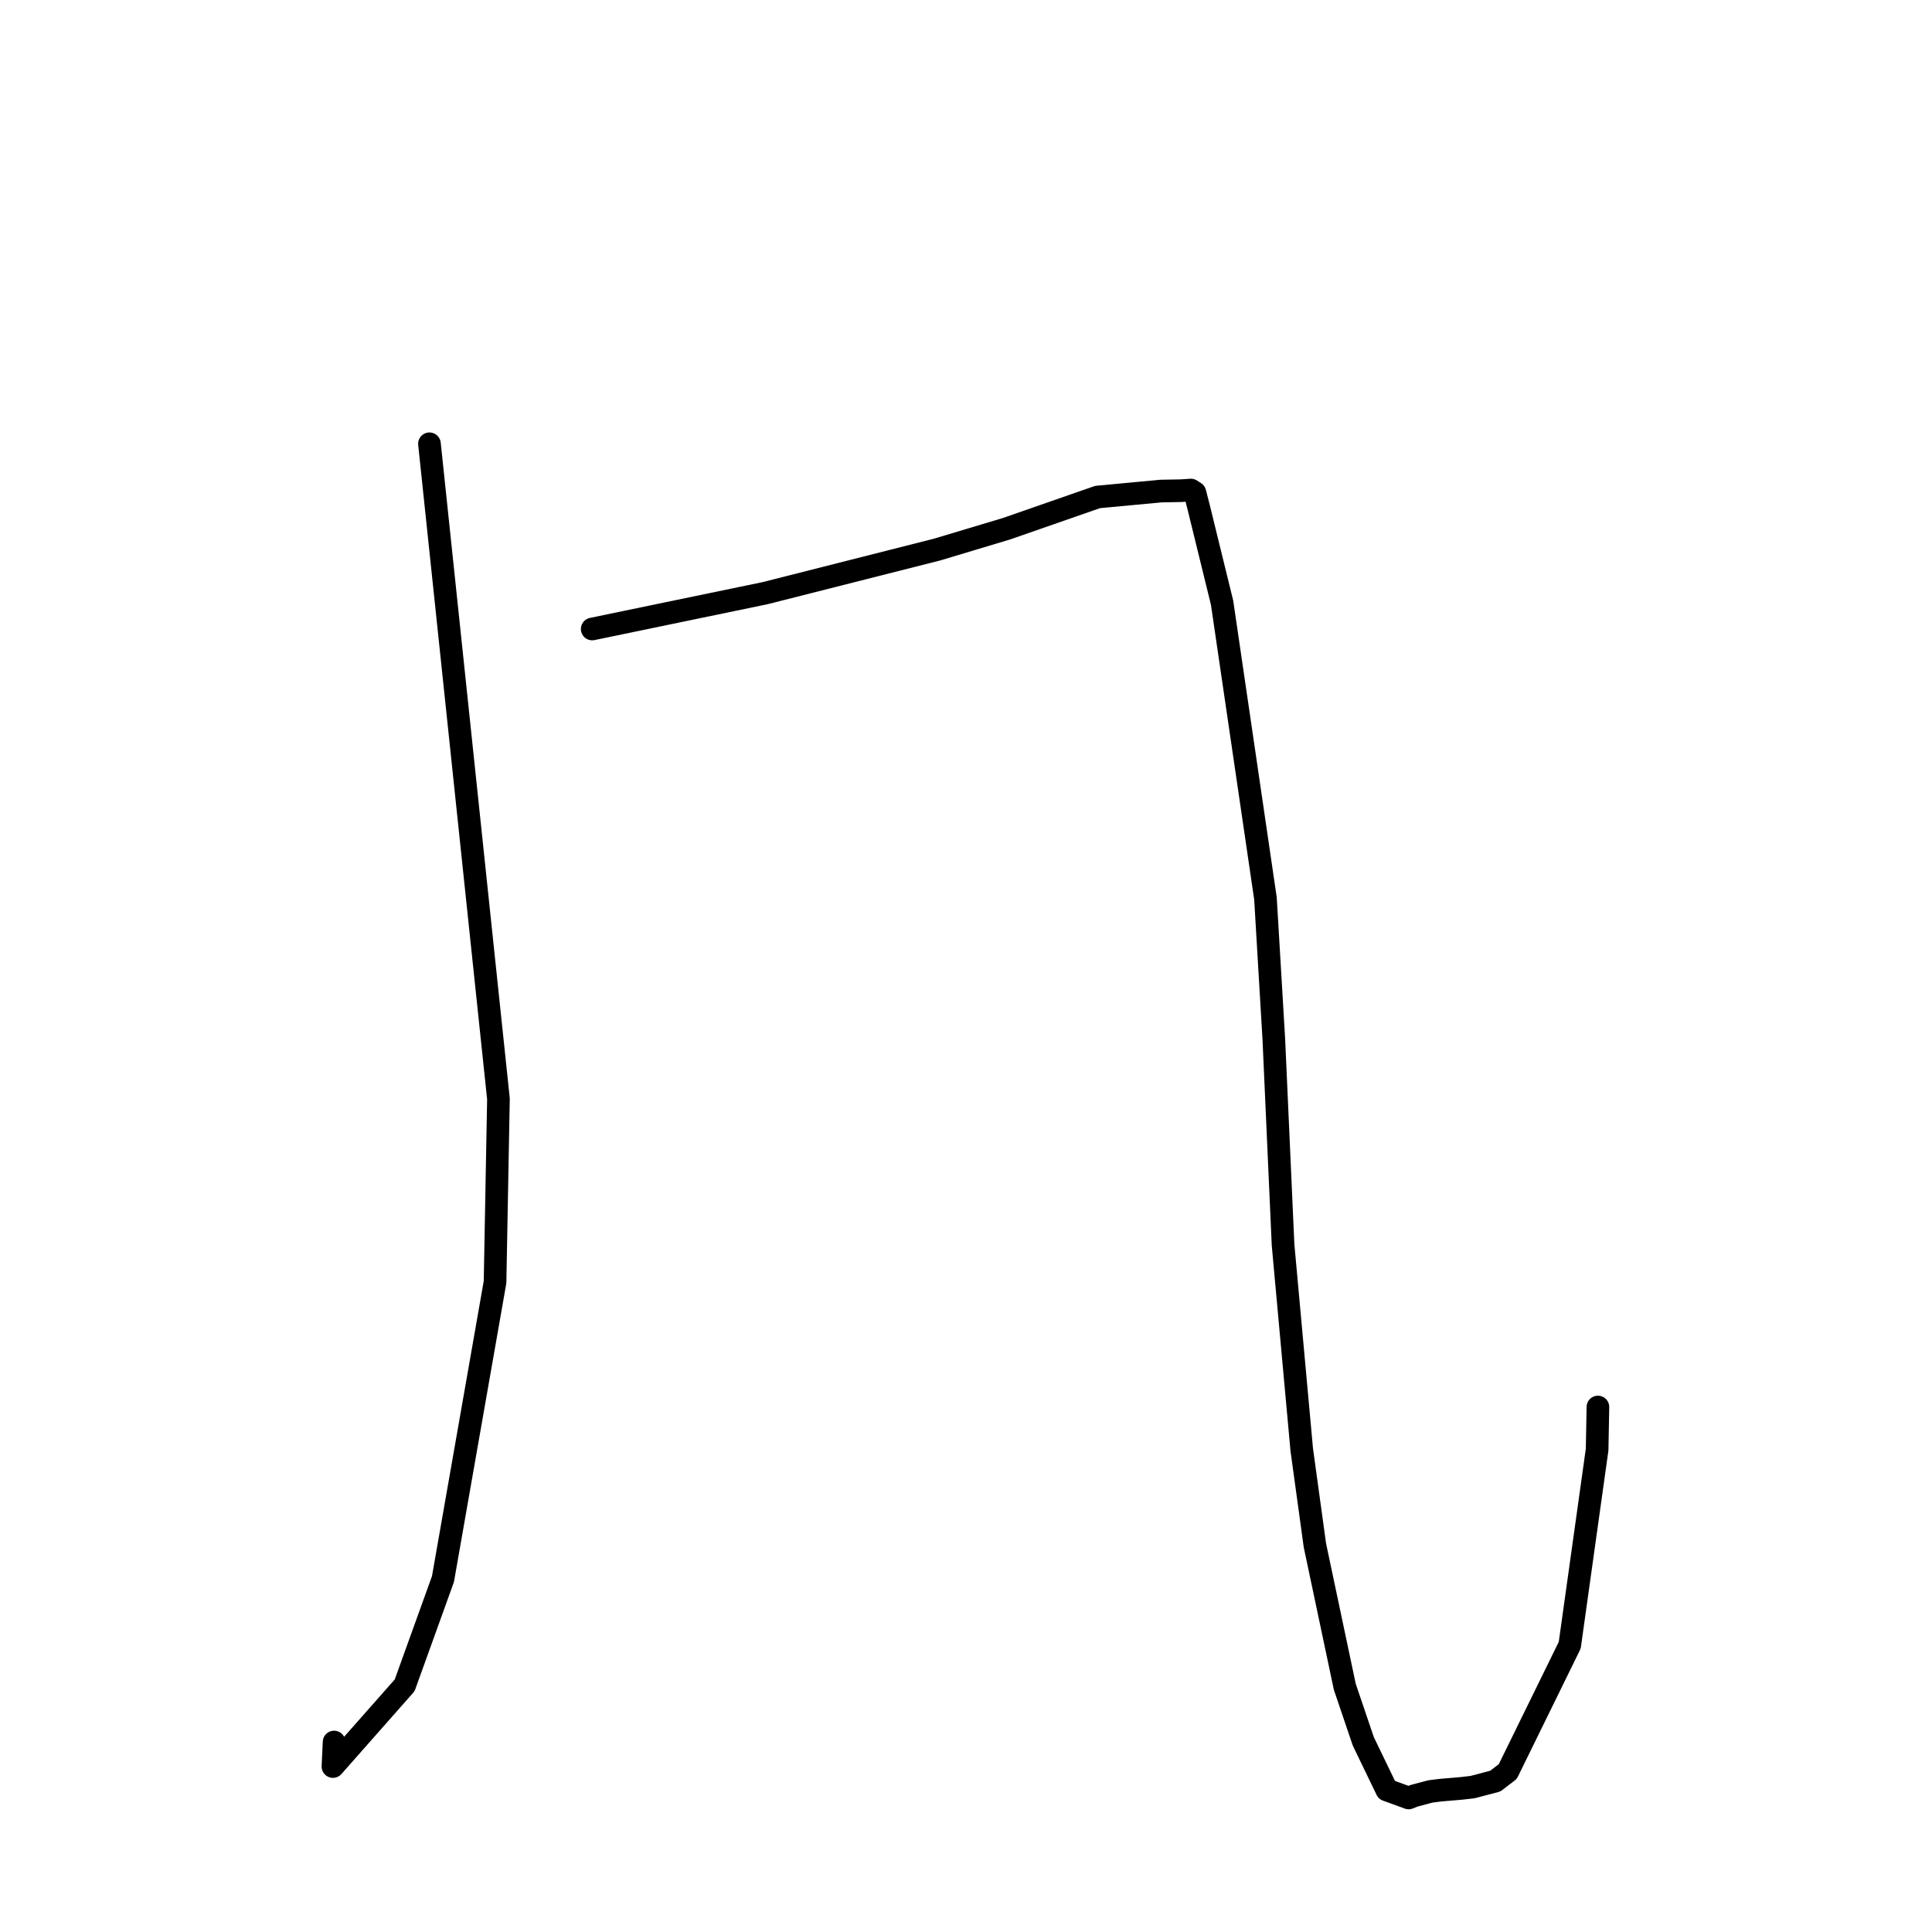 <?xml version="1.0" standalone="no"?>
    <svg width="256" height="256" xmlns="http://www.w3.org/2000/svg" version="1.1">
    <polyline stroke="black" stroke-width="3" stroke-linecap="round" fill="transparent" stroke-linejoin="round" points="56.905 58.804 61.476 102.204 66.047 145.604 65.597 169.877 58.697 209.225 53.619 223.314 44.117 234.076 44.268 230.826 " />
        <polyline stroke="black" stroke-width="3" stroke-linecap="round" fill="transparent" stroke-linejoin="round" points="78.471 83.346 89.922 80.972 101.374 78.599 124.162 72.823 133.371 70.058 145.44 65.855 153.846 65.068 156.498 65.02 157.793 64.932 158.097 65.125 158.295 65.251 158.331 65.274 158.843 67.269 161.932 79.863 167.681 119.059 168.789 137.717 170.011 164.94 172.487 192.082 174.23 204.761 178.193 223.512 180.647 230.744 183.757 237.182 186.655 238.238 187.359 237.952 189.547 237.372 190.903 237.204 193.674 236.967 195.144 236.794 198.13 236.01 199.79 234.738 207.998 217.998 211.627 192.071 211.733 186.435 " />
        </svg>